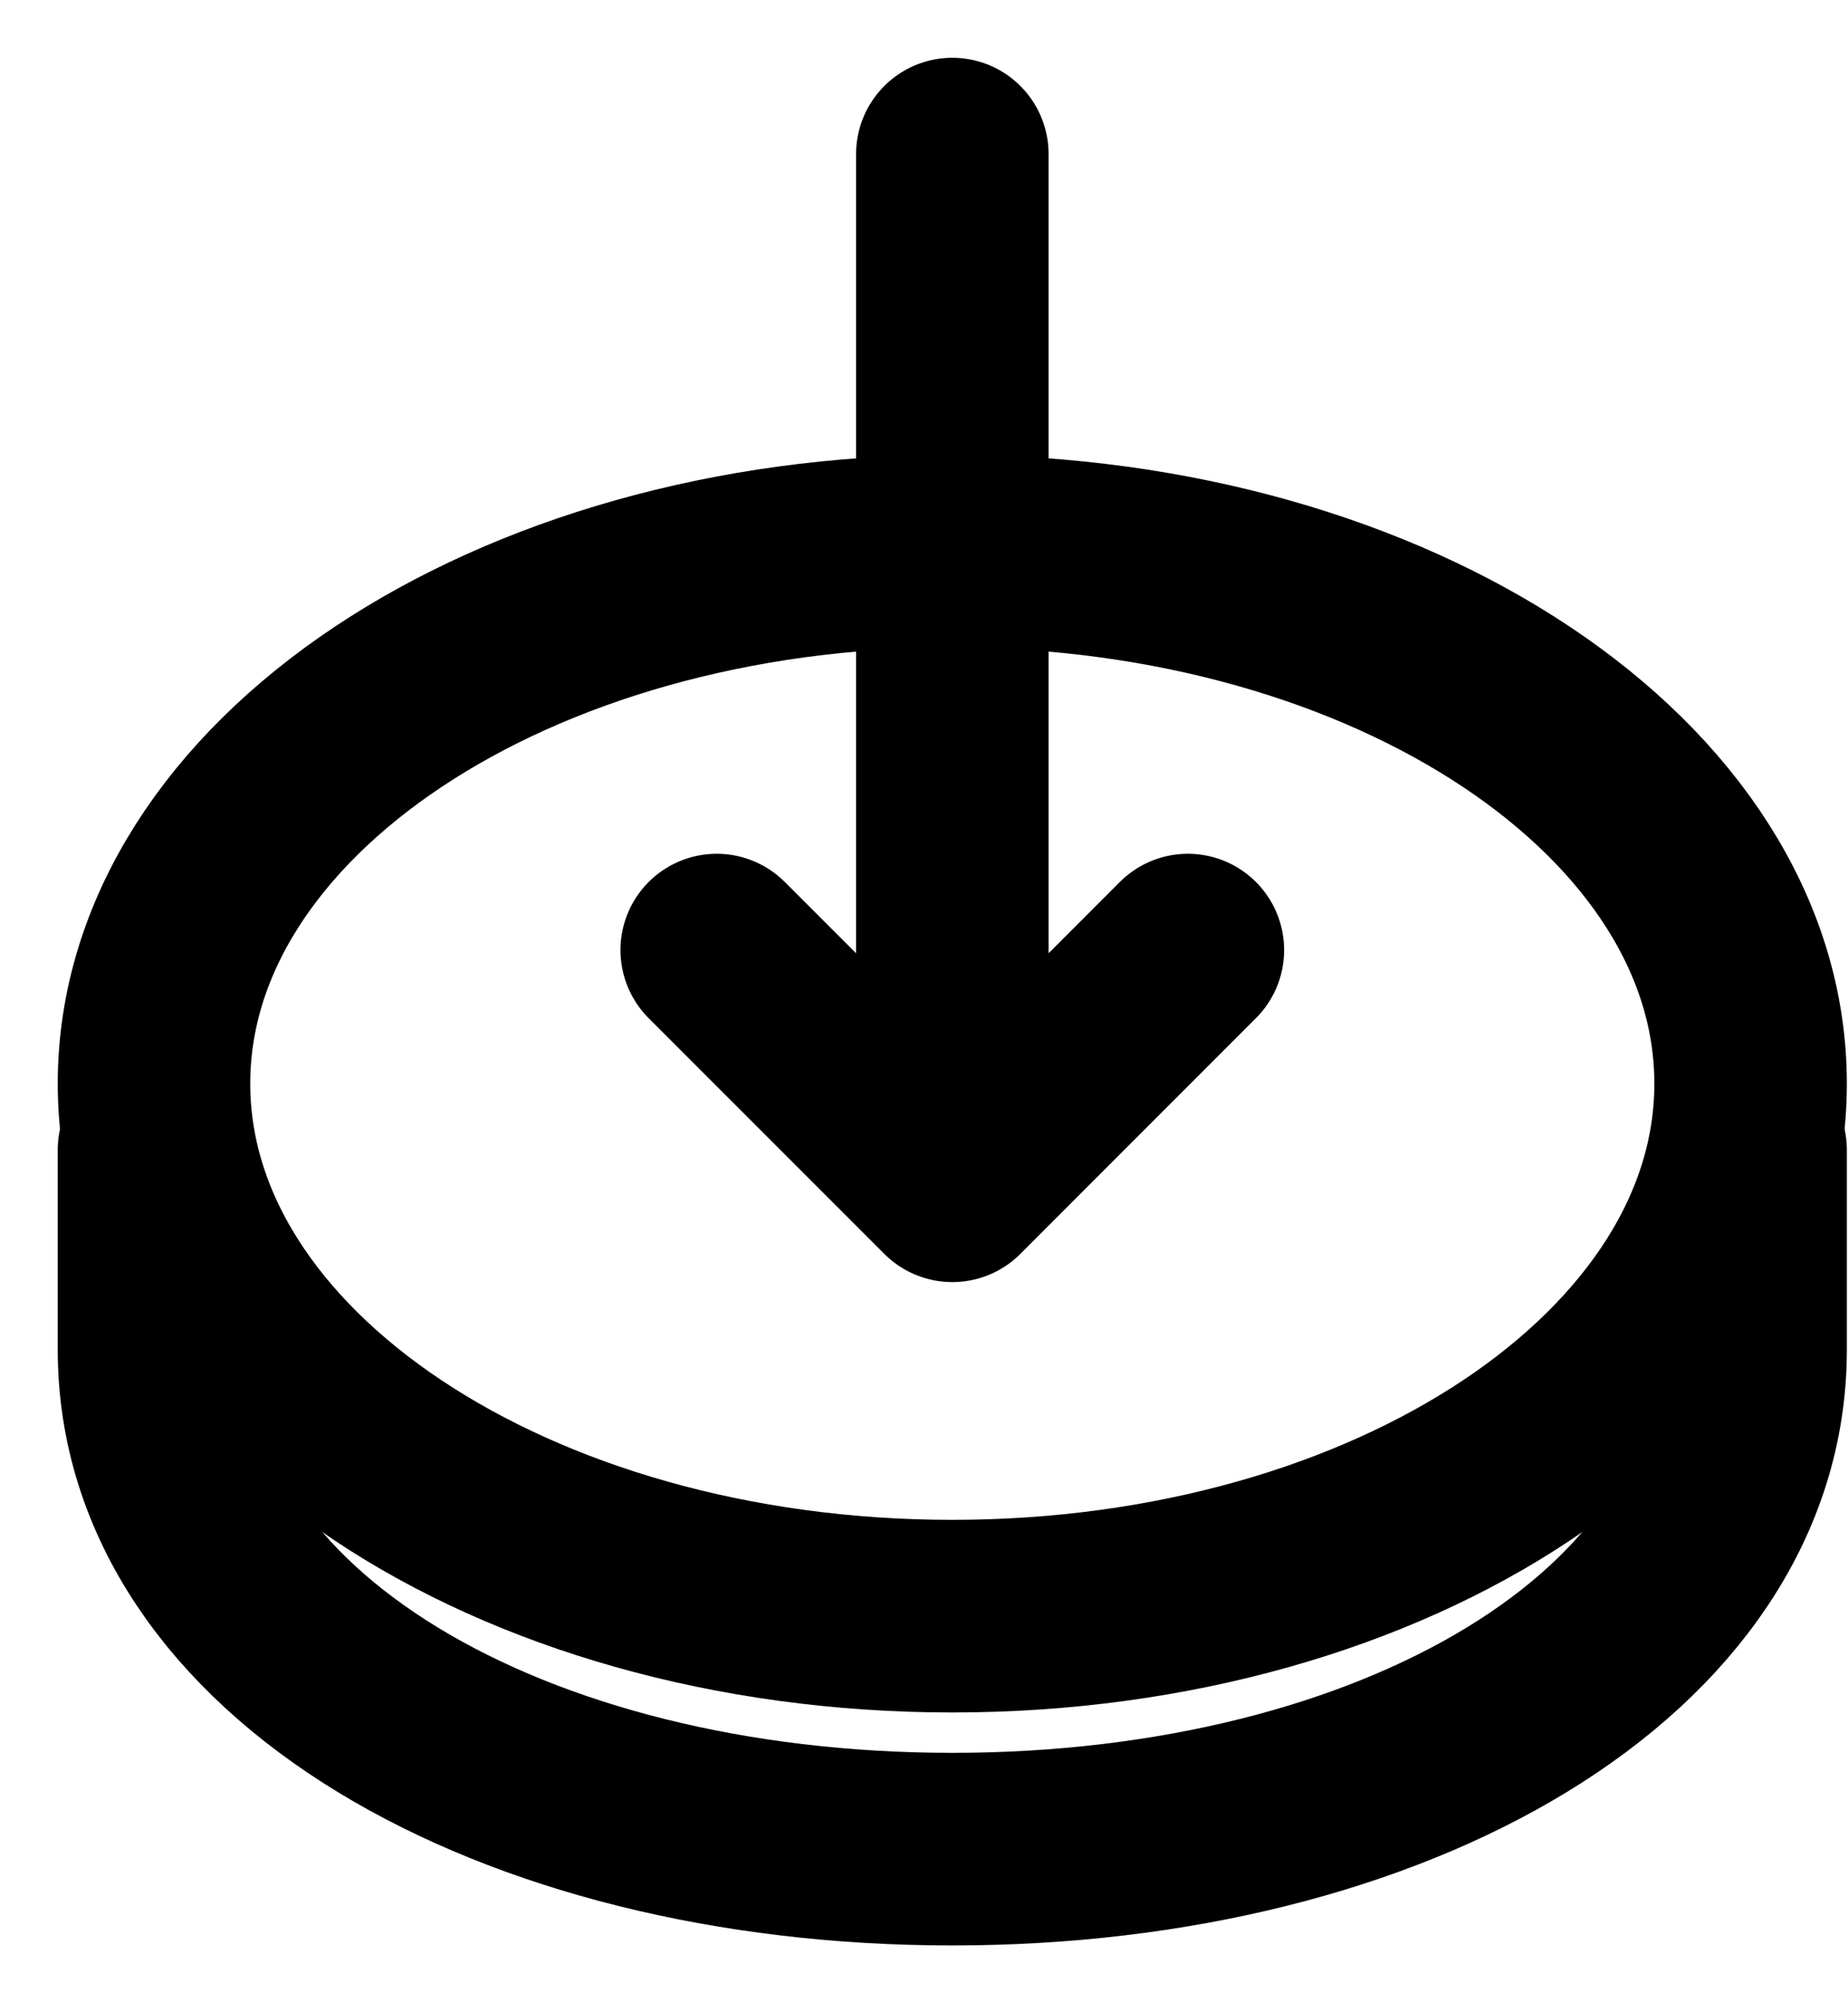 <svg width="24" height="26" viewBox="0 0 24 26" fill="none" xmlns="http://www.w3.org/2000/svg">
<path d="M12.367 20.976C18.093 20.976 22.735 17.882 22.735 14.064C22.735 10.247 18.093 7.153 12.367 7.153C6.642 7.153 2 10.247 2 14.064C2 17.882 6.642 20.976 12.367 20.976Z" stroke="black" stroke-width="2.5" stroke-linecap="round" stroke-linejoin="round"/>
<path d="M22.735 14.924V17.52C22.735 21.337 18.093 24 12.367 24C6.642 24 2 21.337 2 17.52V14.924" stroke="black" stroke-width="2.5" stroke-linecap="round" stroke-linejoin="round"/>
<path d="M12.368 2L12.368 14.39M9.308 12.331L12.368 15.39L15.427 12.331" stroke="black" stroke-width="2.5" stroke-linecap="round" stroke-linejoin="round"/>
</svg>
